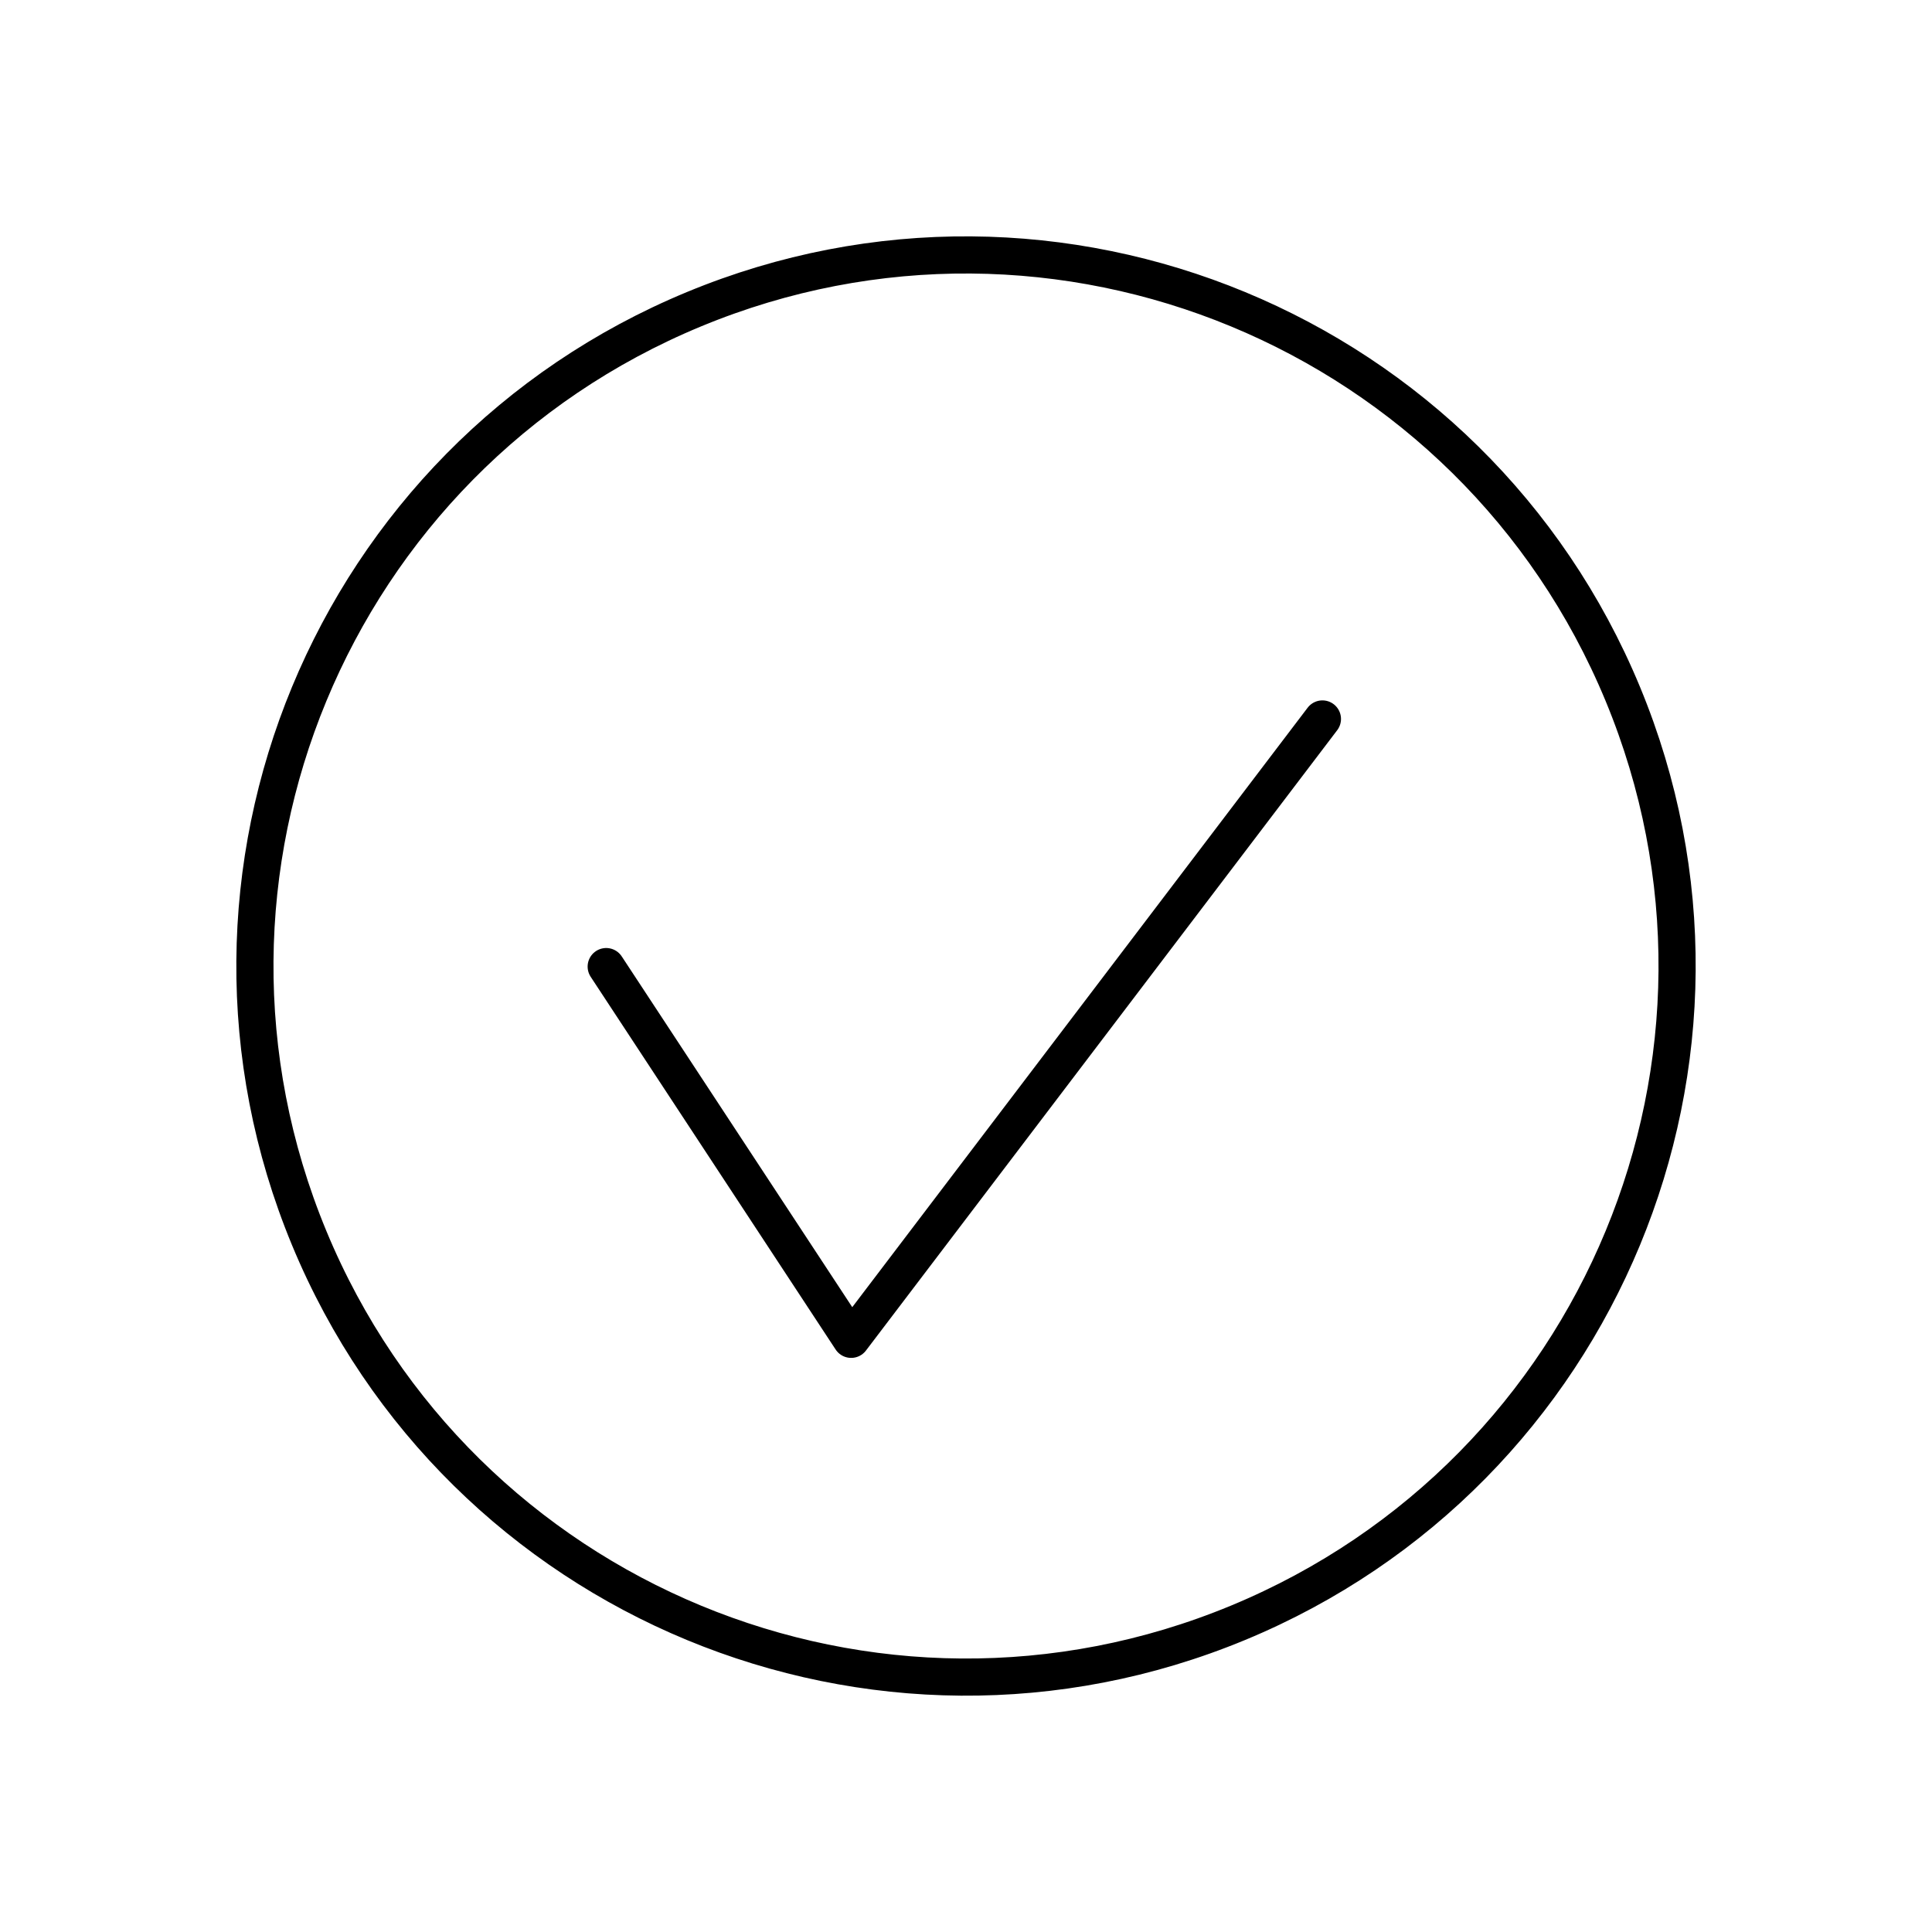 <svg width="52" height="52" viewBox="0 0 52 52" fill="none" xmlns="http://www.w3.org/2000/svg">
<path d="M33.322 43.678C43.086 39.634 47.722 28.441 43.678 18.678C39.633 8.915 28.441 4.279 18.678 8.323C8.915 12.367 4.278 23.559 8.322 33.323C12.367 43.086 23.559 47.722 33.322 43.678Z" stroke="black" stroke-miterlimit="10" stroke-linecap="round" stroke-linejoin="round"/>
<path d="M16.316 26.016L22.909 36.048L35.593 19.351" stroke="black" stroke-miterlimit="10" stroke-linecap="round" stroke-linejoin="round"/>
</svg>
